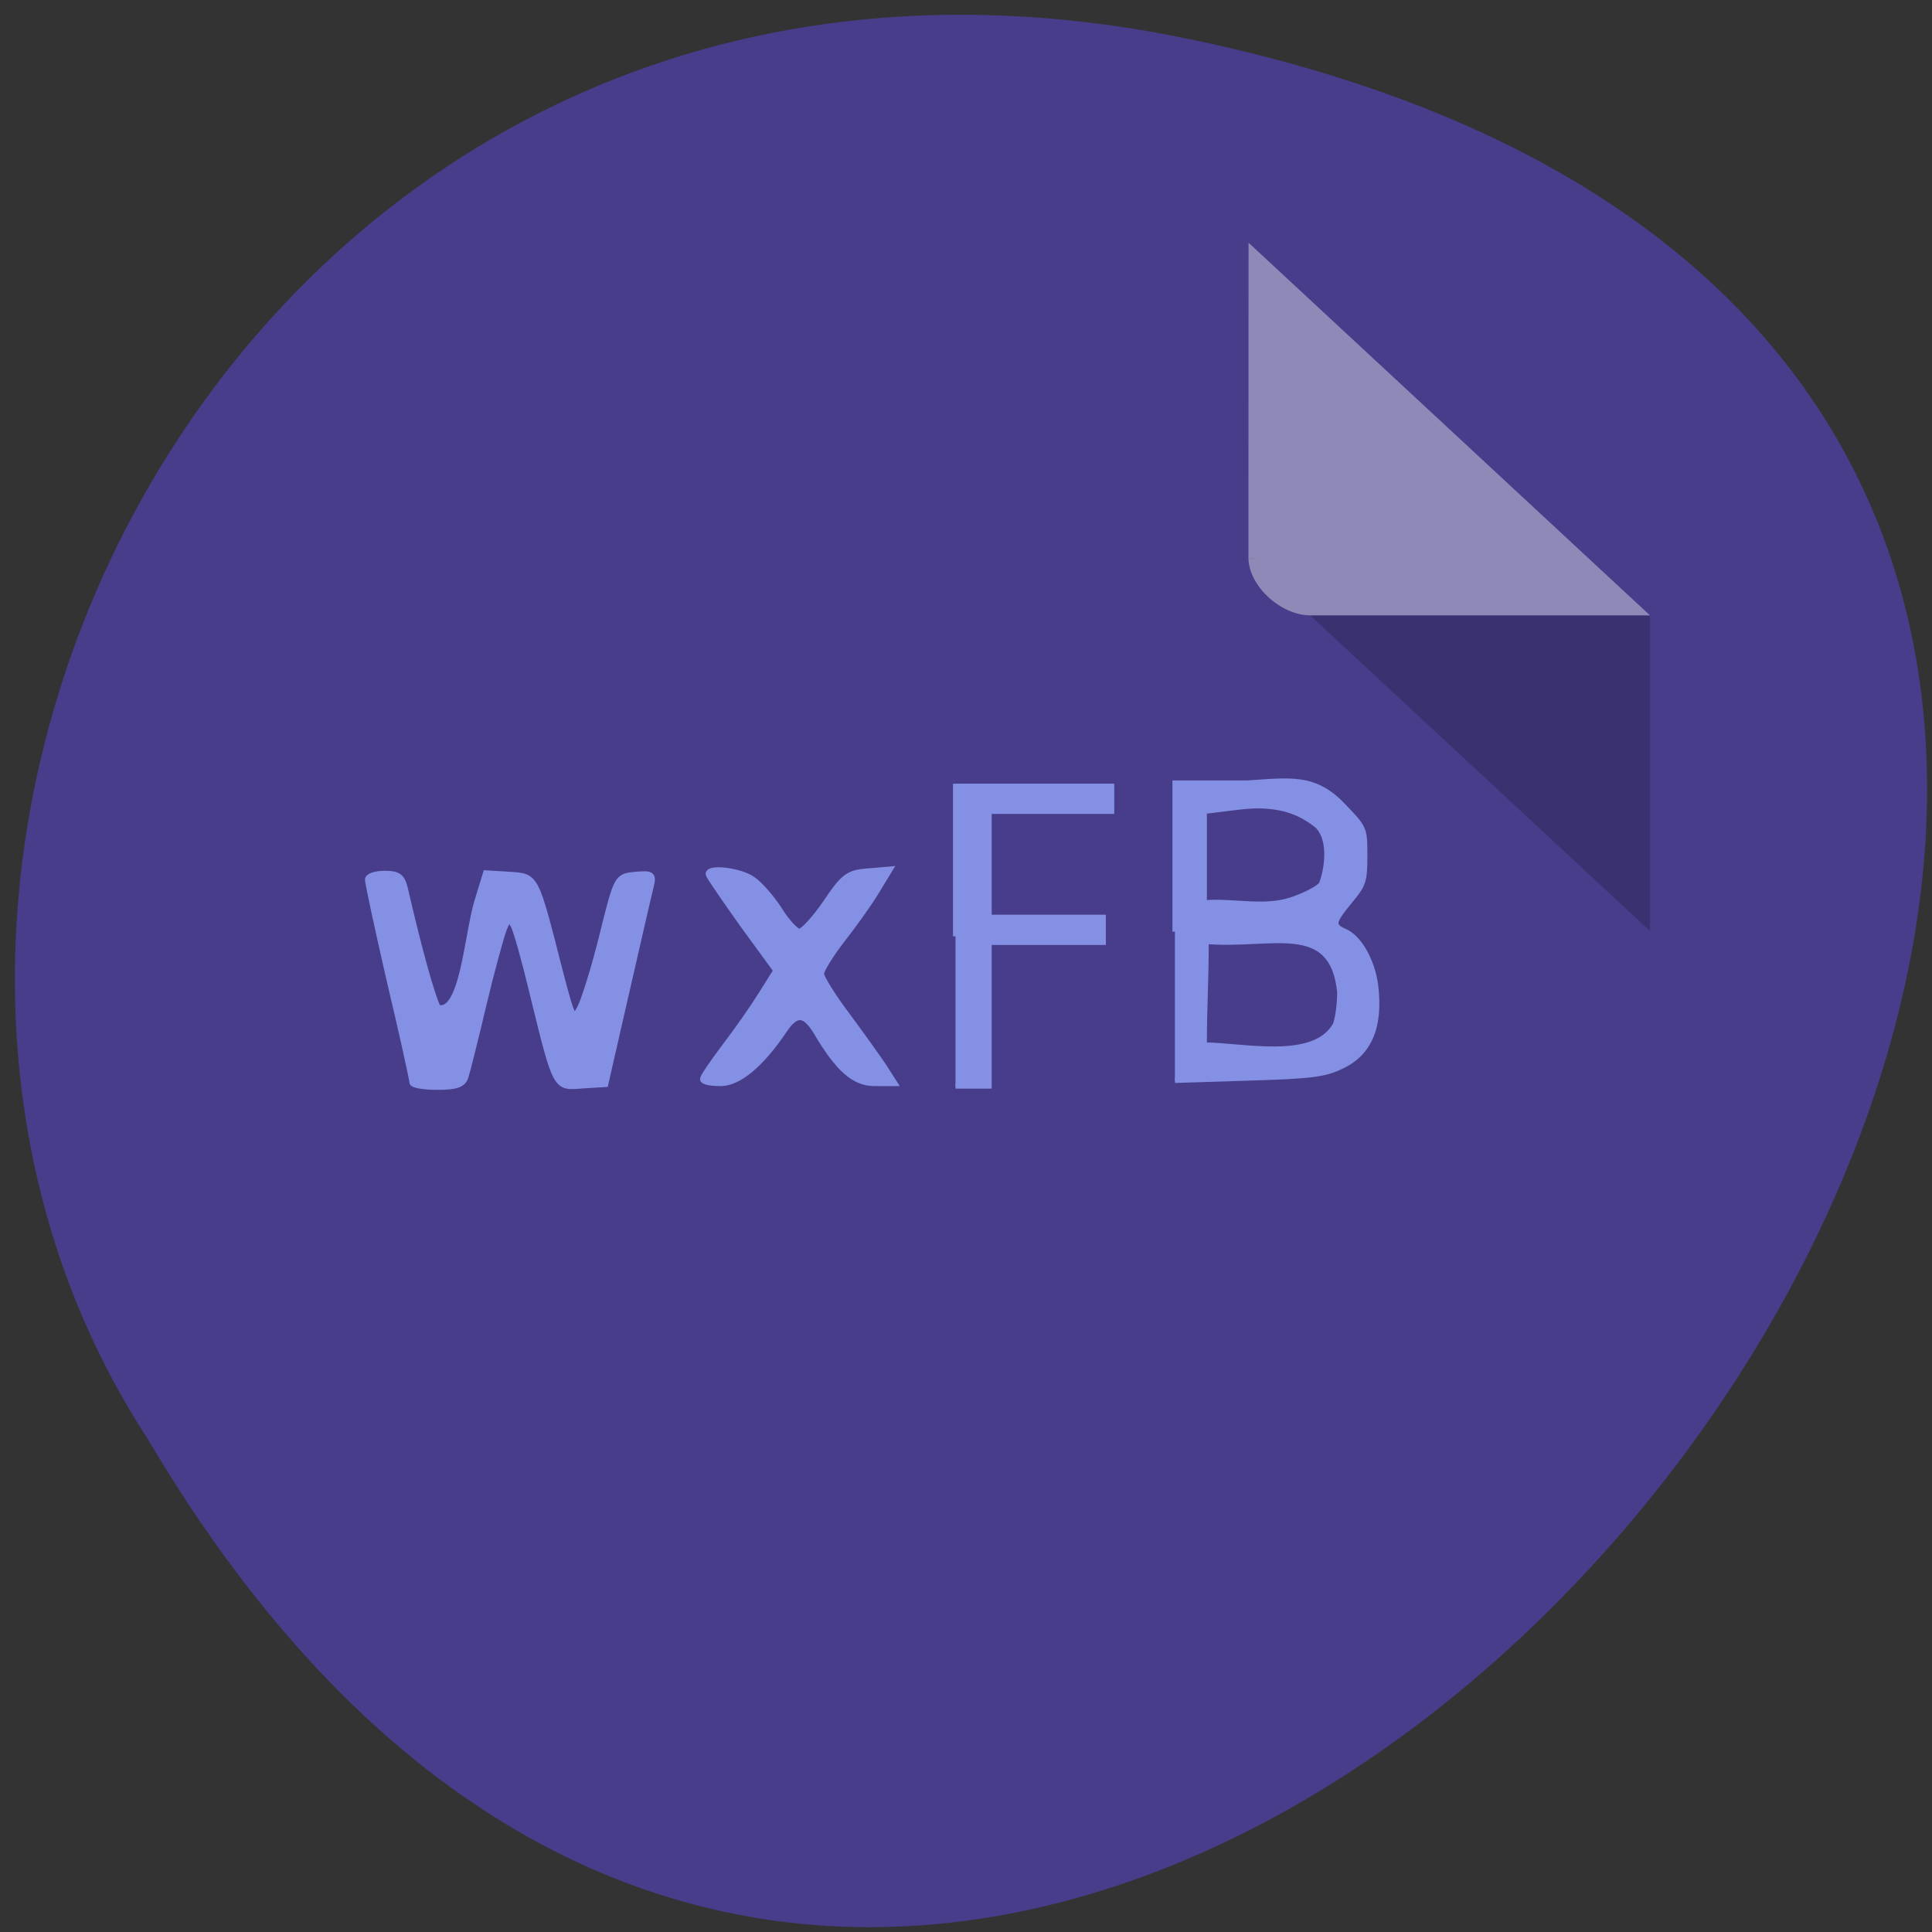 <svg xmlns="http://www.w3.org/2000/svg" viewBox="0 0 16 16"><rect x="0" y="0" width="16" height="16" fill="#333333" stroke="none"/><path d="m 9.852 0.324 c 14.844 3.09 -1.09 24.367 -8.633 11.586 c -3.234 -4.965 1 -13.18 8.633 -11.586" fill="#473d8b"/><path d="m 10.34 4.621 l 0.016 0.016 l 0.043 -0.016 m 0.453 0.477 l 2.813 2.613 v -2.613" fill-opacity="0.196"/><path d="m 10.34 2.01 l 3.324 3.086 h -2.813 c -0.246 0 -0.512 -0.246 -0.512 -0.477" fill="#fff" fill-opacity="0.392"/><g fill="#8490e3" stroke="#8490e3" transform="matrix(0.062 0 0 0.062 0 -49.773)"><g stroke-width="0.883"><path d="m 55.13 947.36 c 0 -0.313 -1.313 -6.375 -3 -13.438 c -1.625 -7.06 -2.938 -13.188 -2.938 -13.625 c 0 -0.438 1 -0.75 2.188 -0.75 c 1.813 0 2.313 0.375 2.688 2.063 c 1.813 7.875 3.563 14.188 4.375 15.813 c 3.375 1.063 4 -9.563 5.313 -14.06 l 1.188 -3.875 l 3.125 0.188 c 3.563 0.25 3.375 0 6.688 12.938 c 1.688 6.438 1.813 6.625 2.75 4.875 c 0.563 -1.063 1.938 -5.438 3 -9.75 c 1.938 -7.813 1.938 -7.813 4.375 -8.06 c 2.188 -0.188 2.375 -0.063 2 1.5 c -0.25 0.938 -1.688 7.25 -3.25 14.06 l -2.813 12.313 l -3.063 0.188 c -3.563 0.313 -3.438 0.5 -6.625 -12.5 c -1 -4.188 -2.125 -8.188 -2.5 -8.875 c -0.625 -1.063 -0.813 -0.938 -1.438 0.688 c -0.375 1.063 -1.625 5.563 -2.688 10.06 c -1.063 4.5 -2.125 8.75 -2.375 9.5 c -0.313 1 -1.188 1.313 -3.688 1.313 c -1.813 0 -3.313 -0.25 -3.313 -0.563"/><path d="m 93.94 946.92 c 0 -0.25 1.313 -2.188 2.875 -4.25 c 1.625 -2.125 3.813 -5.25 4.938 -7.06 l 2 -3.188 l -4.563 -6.25 c -2.438 -3.438 -4.5 -6.438 -4.5 -6.625 c 0 -0.938 4.25 -0.375 5.813 0.75 c 0.938 0.625 2.563 2.5 3.563 4.063 c 1 1.625 2.25 2.938 2.75 2.938 c 0.5 -0.063 2.125 -1.813 3.563 -3.938 c 2.313 -3.438 2.938 -3.938 5.5 -4.125 l 2.875 -0.25 l -1.75 2.875 c -0.938 1.563 -3 4.438 -4.563 6.438 c -1.563 2 -2.813 4.063 -2.813 4.563 c 0 0.5 1.563 3.063 3.563 5.688 c 1.938 2.625 4.125 5.688 4.875 6.813 l 1.313 2.063 h -2.563 c -2.688 0 -4.813 -1.875 -7.688 -6.75 c -1.625 -2.688 -2.813 -2.75 -4.5 -0.188 c -3.063 4.5 -6 6.938 -8.375 6.938 c -1.25 0 -2.313 -0.188 -2.313 -0.5"/></g><path d="m 127.63 927.86 v -20.06 h 20.875 v 3.375 h -16.375 v 14.13 h 15.25 v 3.375 h -15.25 v 19.19 h -4.5" stroke-width="0.667"/><path d="m 156.94 927.24 v -19.875 h 9.75 c 5.688 -0.375 8.938 -0.938 12.688 3 c 2.938 3.063 2.938 3.063 2.938 6.75 c 0 3.438 -0.188 3.875 -2 6.06 c -2.313 2.813 -2.375 3.25 -0.688 4 c 1.938 0.813 3.688 3.938 4.125 7.188 c 0.688 5.563 -0.813 9.125 -4.563 10.875 c -2.188 1.063 -3.813 1.313 -12.375 1.563 l -9.875 0.313 m 21.375 -7.375 c 0.313 -0.625 0.625 -2.625 0.625 -4.438 c -1 -9.75 -9.125 -6 -17.813 -6.75 c 0 5.438 -0.25 8.438 -0.25 13.813 c 5 0 14.563 2.313 17.438 -2.625 m -5.875 -16.75 c 1.875 -0.625 3.688 -1.563 4.063 -2.125 c 0.938 -2.5 1.188 -6.313 -0.688 -7.875 c -1.625 -1.25 -4.438 -3.125 -10.375 -2.375 l -4.563 0.563 c 0 4.938 0 7.25 0 12.188 c 3.875 -0.313 7.875 0.813 11.563 -0.375" stroke-width="0.664"/></g></svg>